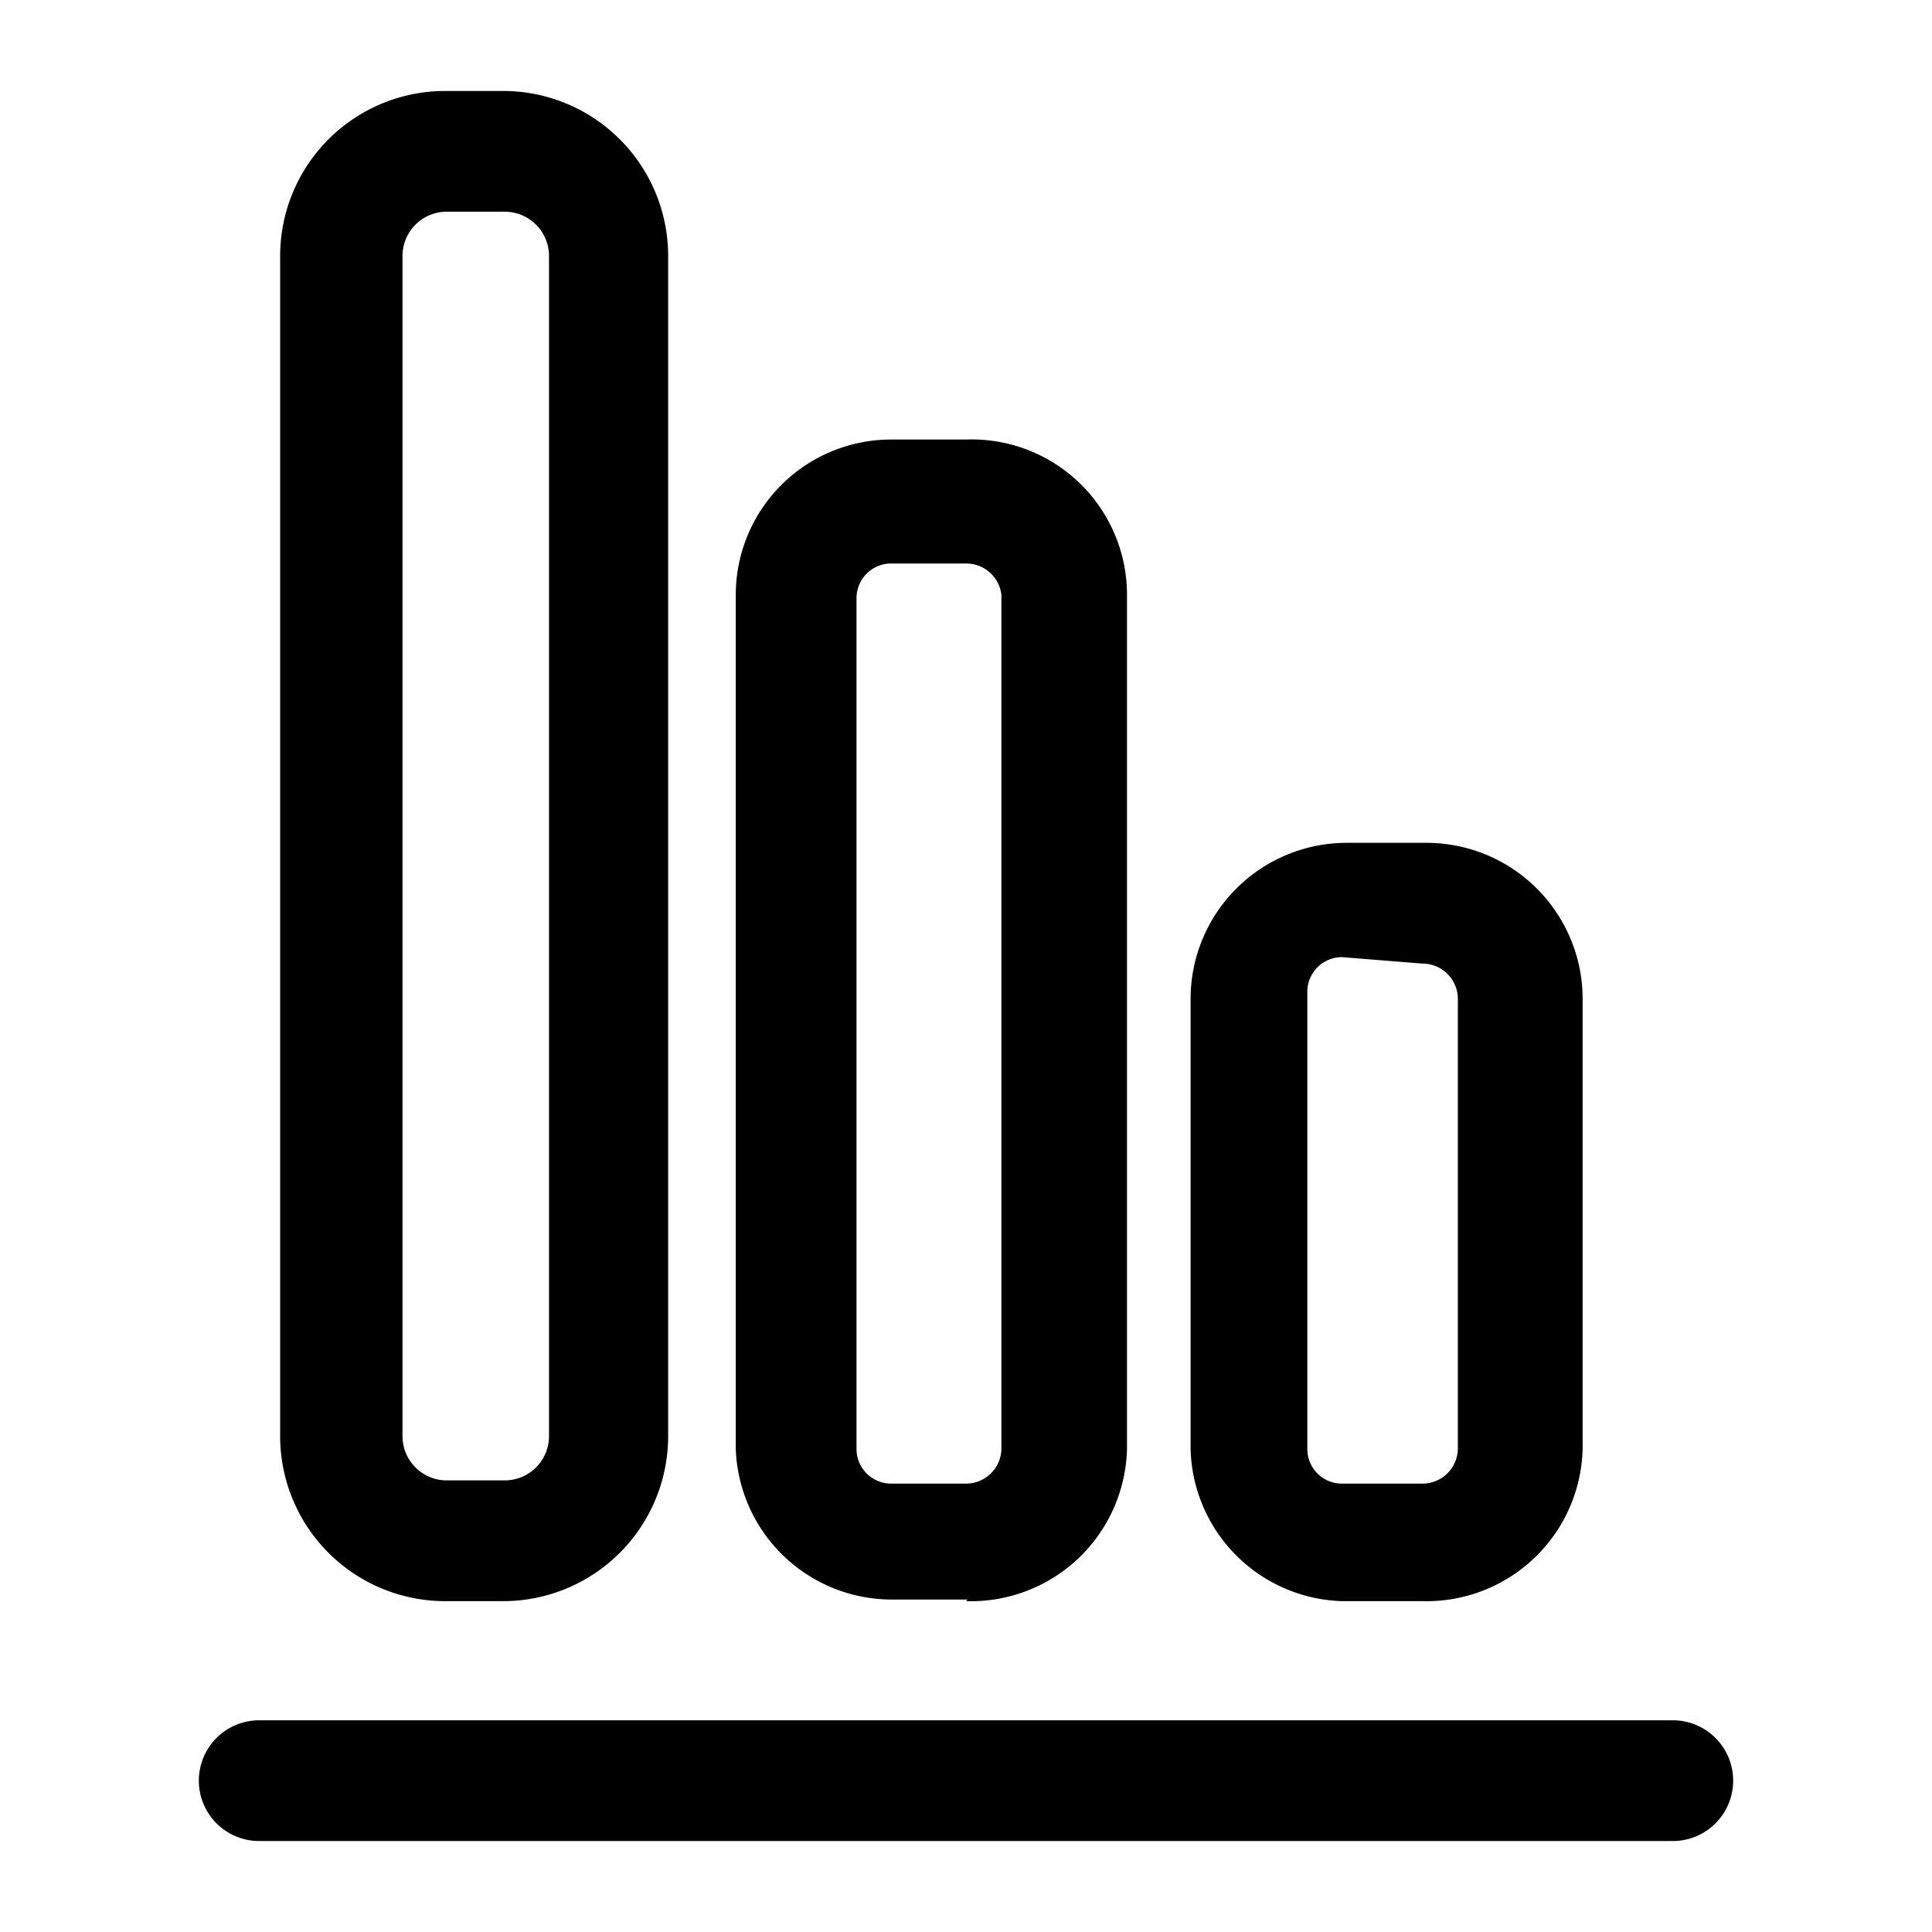 <svg xmlns="http://www.w3.org/2000/svg" width="24" height="24" fill="currentColor" viewBox="0 0 24 24">
  <path d="M20.78 22.87H3.22a.75.75 0 1 1 0-1.5h17.56a.75.75 0 0 1 0 1.5Zm-8.76-3h-.95A1.94 1.94 0 0 1 9.14 18V7.39a1.93 1.93 0 0 1 1.93-1.93H12a1.93 1.93 0 0 1 2 1.93V18a1.94 1.94 0 0 1-2 1.89l.02-.02ZM11.07 7a.43.43 0 0 0-.43.43V18a.43.43 0 0 0 .43.43H12a.44.44 0 0 0 .44-.43V7.39A.44.44 0 0 0 12 7h-.93ZM6.25 19.89h-.72a2.05 2.05 0 0 1-2.05-2.05V3.18a2.05 2.05 0 0 1 2.05-2.05h.72A2.05 2.05 0 0 1 8.3 3.18v14.66a2.05 2.05 0 0 1-2.05 2.05ZM5.53 2.63a.55.55 0 0 0-.53.55v14.66a.55.55 0 0 0 .55.55h.72a.55.55 0 0 0 .55-.55V3.18a.55.55 0 0 0-.55-.55h-.74Zm12.14 17.26h-1A1.94 1.94 0 0 1 14.79 18v-5.6a1.94 1.94 0 0 1 1.93-1.93h1a1.94 1.94 0 0 1 1.94 1.93V18a1.94 1.94 0 0 1-1.99 1.89Zm-1-8a.43.43 0 0 0-.43.43V18a.43.43 0 0 0 .43.43h1a.44.44 0 0 0 .44-.43v-5.6a.44.44 0 0 0-.44-.43l-1-.08Z"/>
</svg>
